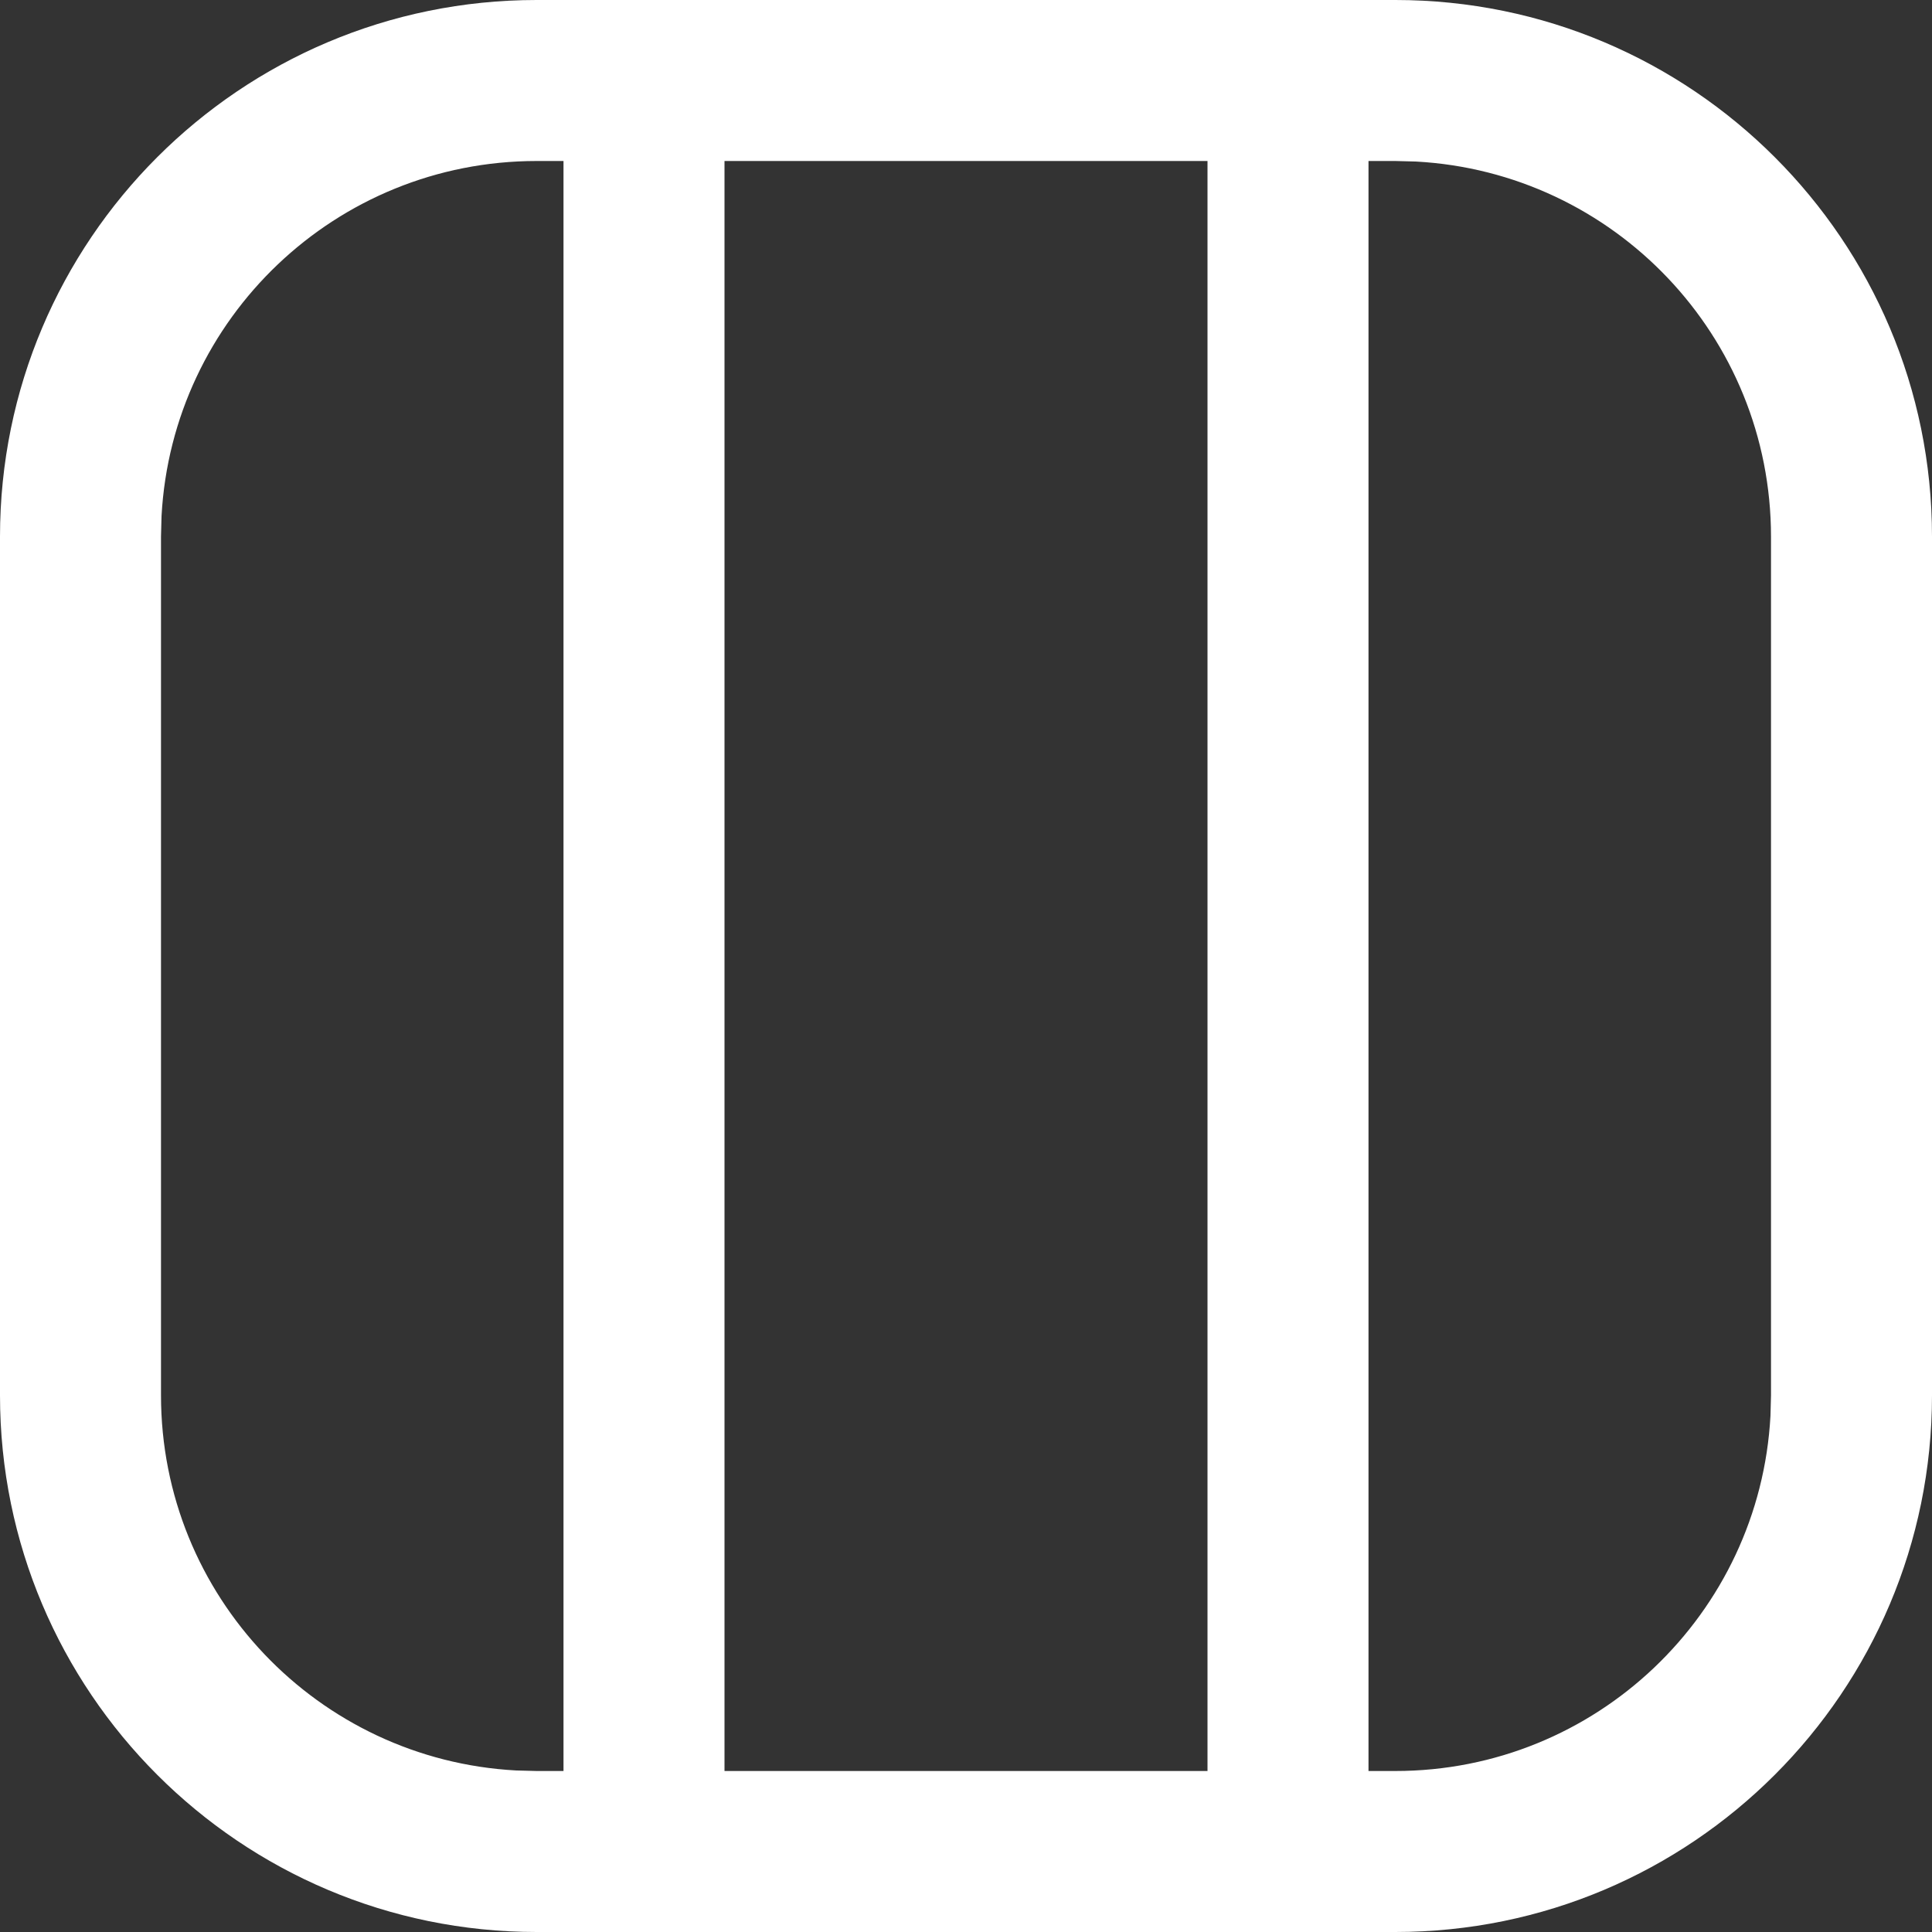 <svg xmlns="http://www.w3.org/2000/svg" width="18" height="18" viewBox="0 0 18 18">
    <rect x="0" y="0" width="18" height="18" fill="#333333" stroke="none"/>
    <g fill="none" fill-rule="evenodd">
        <g fill="#FFF" fill-rule="nonzero">
            <path d="M37 380c-2.761 0-5-2.239-5-5v-8c0-2.761 2.239-5 5-5h8c2.761 0 5 2.239 5 5v8c0 2.761-2.239 5-5 5h-8zm.25-16.5H37c-1.869 0-3.395 1.464-3.495 3.308L33.5 367v8c0 1.869 1.464 3.395 3.308 3.495l.192.005h.25v-15zm7.75 0h-.25v15H45c1.869 0 3.395-1.464 3.495-3.308L48.5 375v-8c0-1.869-1.464-3.395-3.308-3.495L45 363.5zm-1.75 0h-4.5v15h4.5v-15z" transform="translate(-32 -362)"/>
        </g>
    </g>
</svg>
